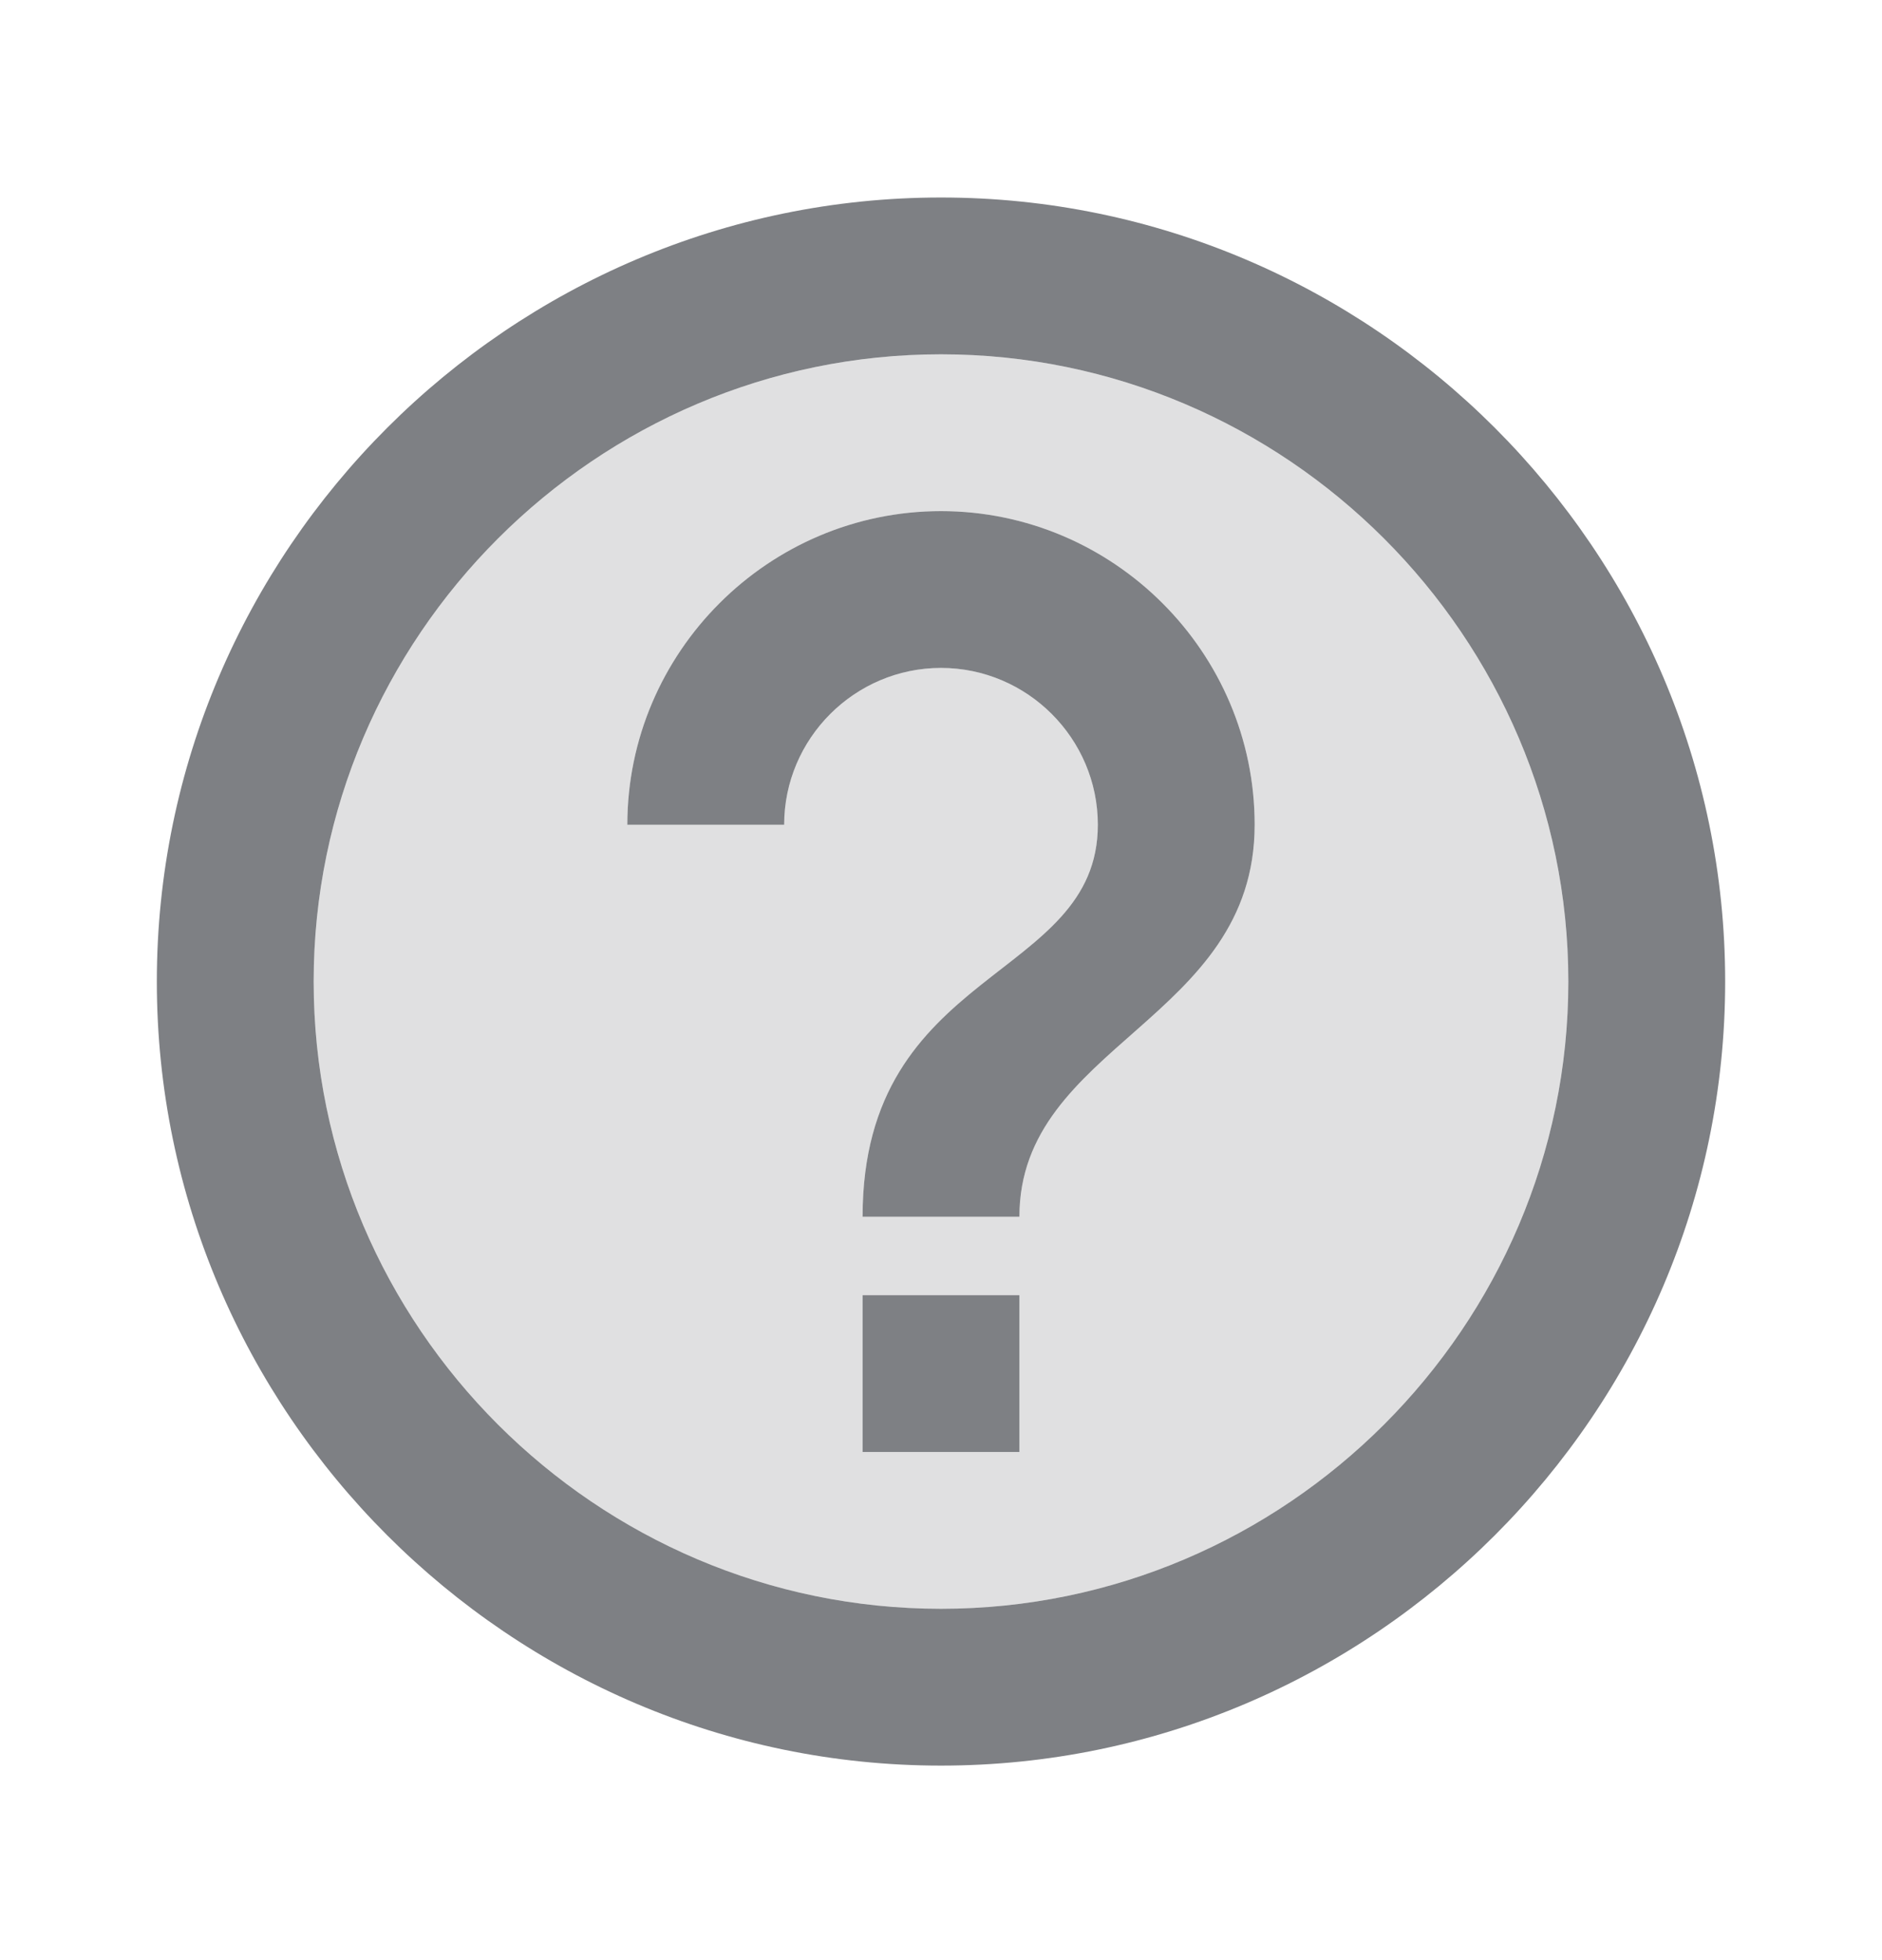 <svg width="24" height="25" viewBox="0 0 24 25" fill="none" xmlns="http://www.w3.org/2000/svg">
<path opacity="0.24" d="M12 4.519C7.6 4.519 4 8.119 4 12.519C4 16.919 7.6 20.519 12 20.519C16.4 20.519 20 16.919 20 12.519C20 8.119 16.4 4.519 12 4.519ZM13 18.519H11V16.519H13V18.519ZM13 15.519H11C11 12.319 14 12.519 14 10.519C14 9.419 13.1 8.519 12 8.519C10.9 8.519 10 9.419 10 10.519H8C8 8.319 9.8 6.519 12 6.519C14.2 6.519 16 8.319 16 10.519C16 13.019 13 13.319 13 15.519Z" fill="#7E8084"/>
<path d="M11 16.519H13V18.519H11V16.519ZM12 2.519C6.5 2.519 2 7.019 2 12.519C2 18.019 6.5 22.519 12 22.519C17.5 22.519 22 18.019 22 12.519C22 7.019 17.5 2.519 12 2.519ZM12 20.519C7.6 20.519 4 16.919 4 12.519C4 8.119 7.6 4.519 12 4.519C16.4 4.519 20 8.119 20 12.519C20 16.919 16.4 20.519 12 20.519ZM12 6.519C9.8 6.519 8 8.319 8 10.519H10C10 9.419 10.9 8.519 12 8.519C13.1 8.519 14 9.419 14 10.519C14 12.519 11 12.319 11 15.519H13C13 13.319 16 13.019 16 10.519C16 8.319 14.2 6.519 12 6.519Z" fill="#7E8084"/>
</svg>
